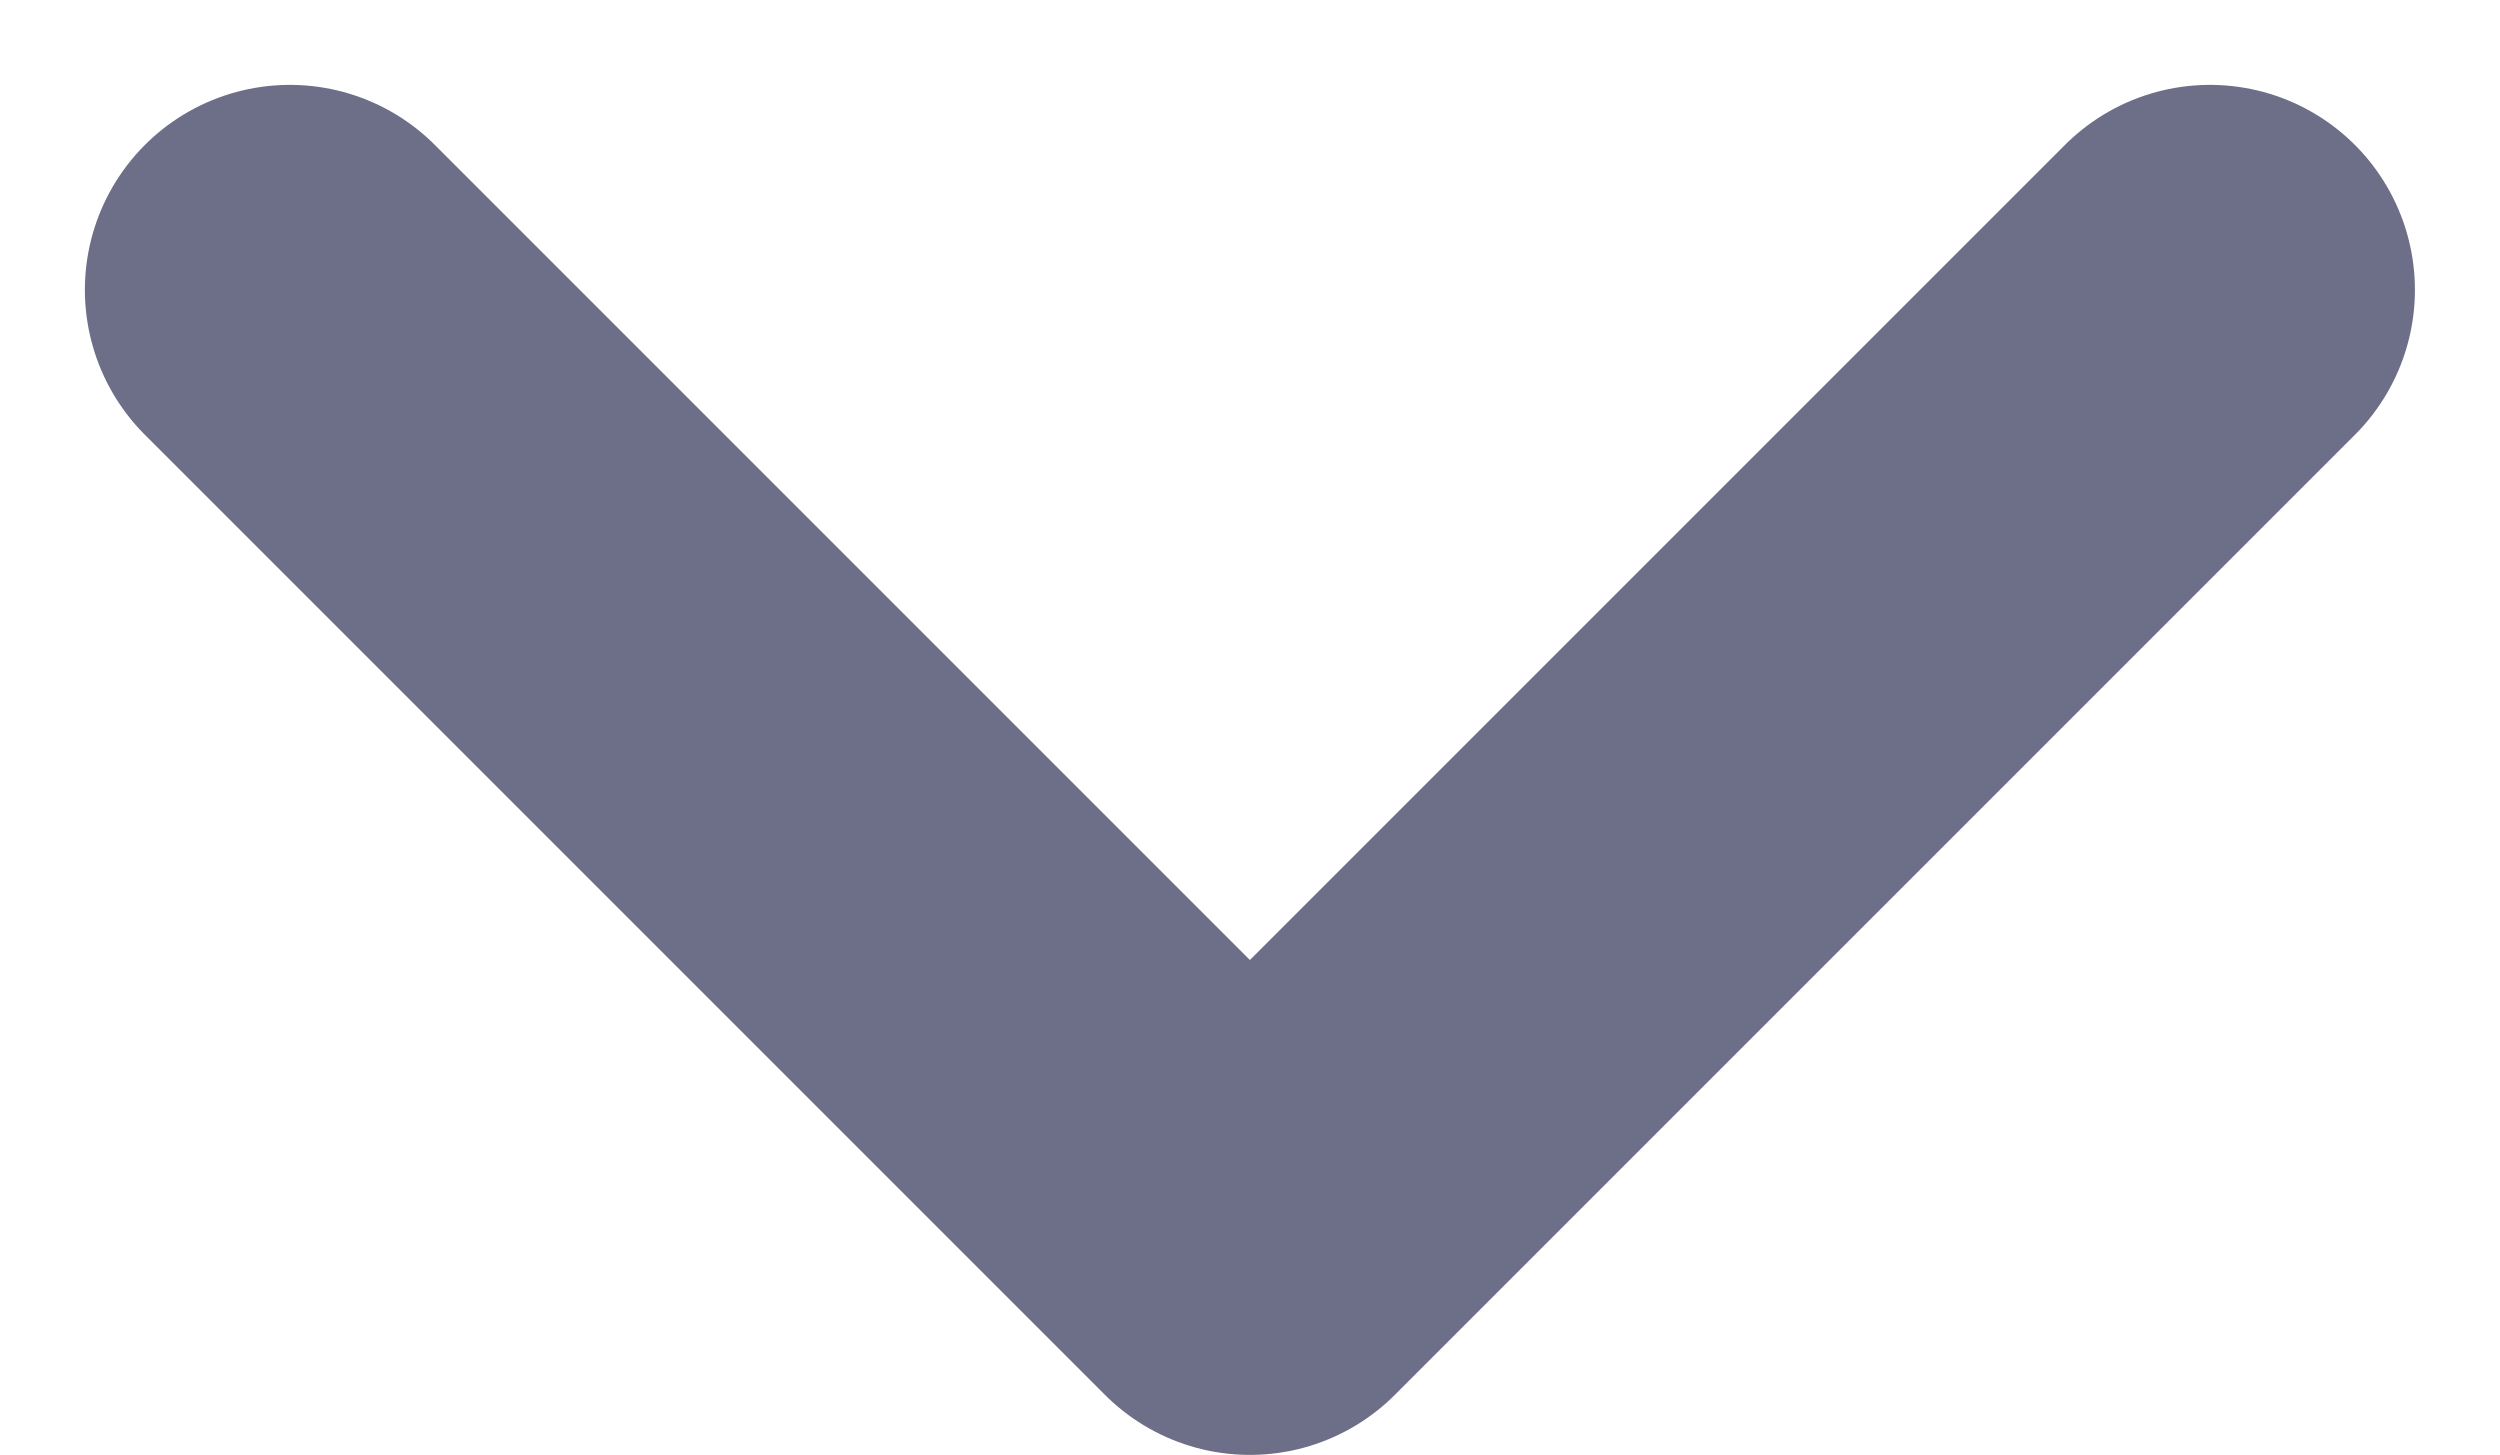 <svg xmlns="http://www.w3.org/2000/svg" width="12.195" height="7.097" viewBox="0 0 12.195 7.097">
  <path id="Path_11" data-name="Path 11" d="M966.326,71l4.683,4.683L975.692,71" transform="translate(-964.912 -69.586)" fill="none" stroke="#6d6e88" stroke-linecap="round" stroke-linejoin="round" stroke-width="2"/>
</svg>
